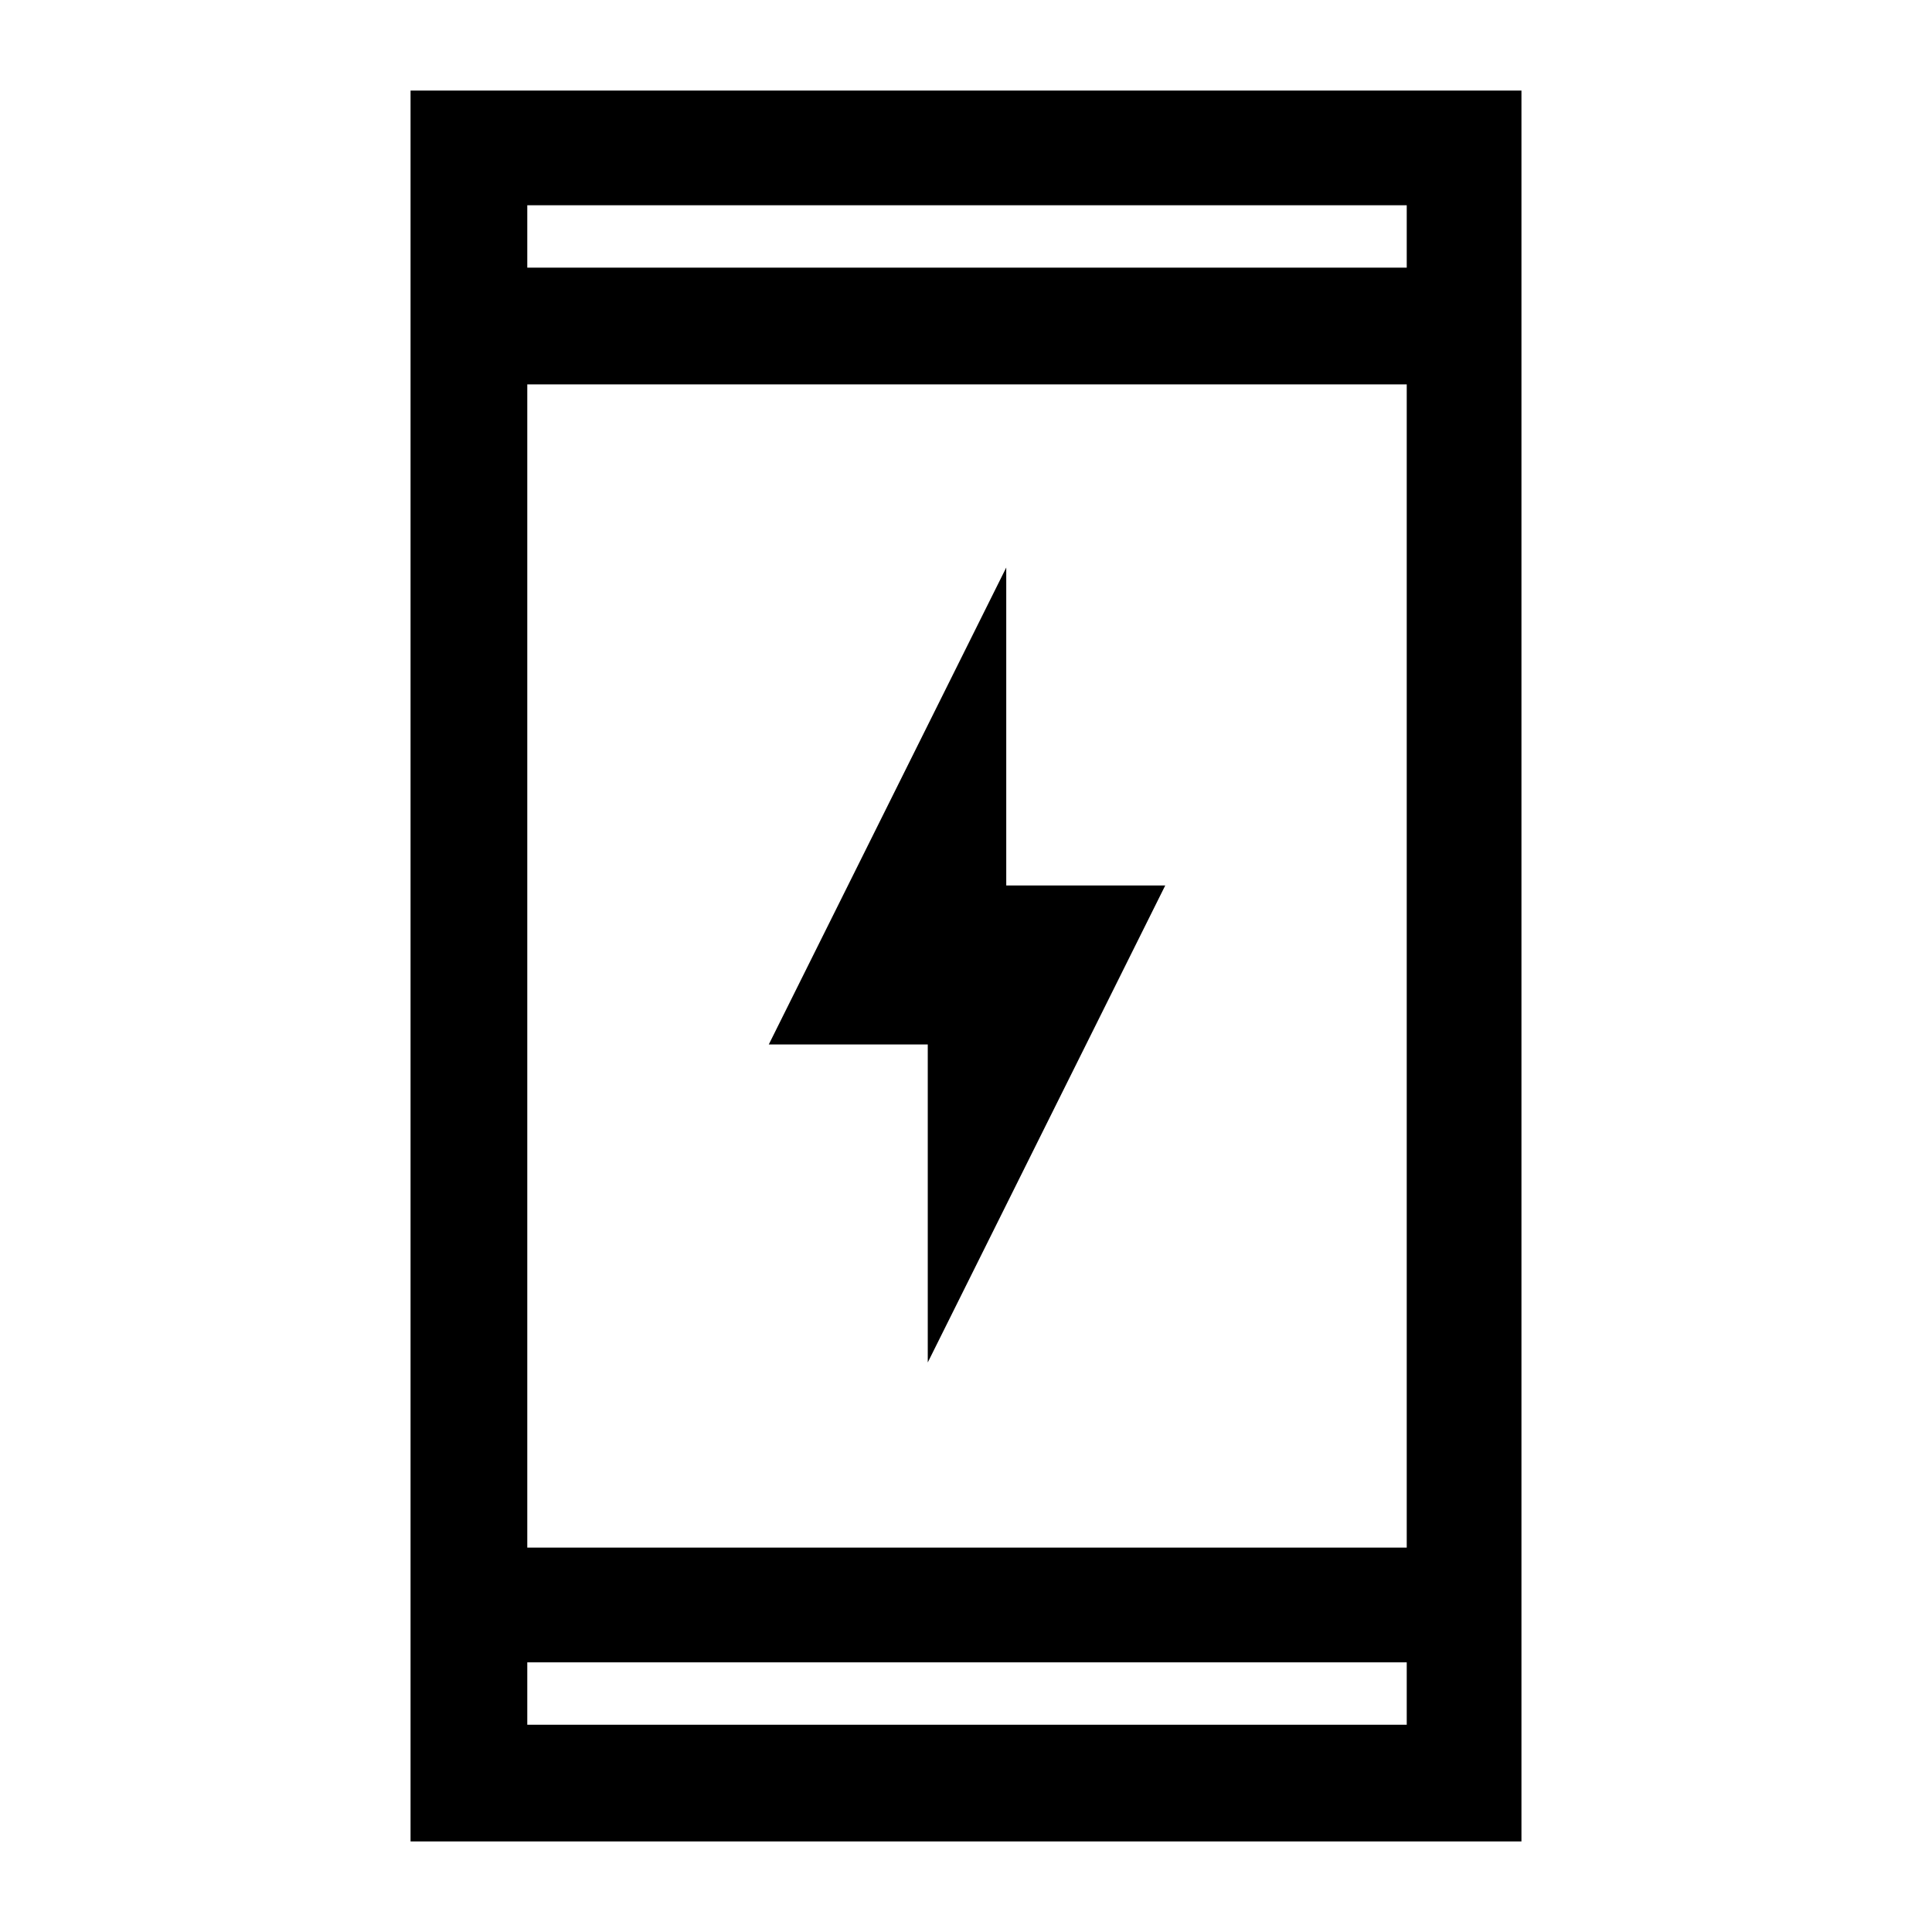 <svg xmlns="http://www.w3.org/2000/svg" height="48" width="48"><path d="M23.05 33.85V25.95H19.1L25 14.1V22H28.95ZM10.2 45.75V2.25H37.8V45.75ZM13.1 38.45H34.95V9.55H13.1ZM13.1 42.85H34.95V41.3H13.1ZM13.1 6.65H34.95V5.1H13.1ZM13.1 6.65V5.1V6.65ZM13.1 42.85V41.3V42.85Z"/></svg>